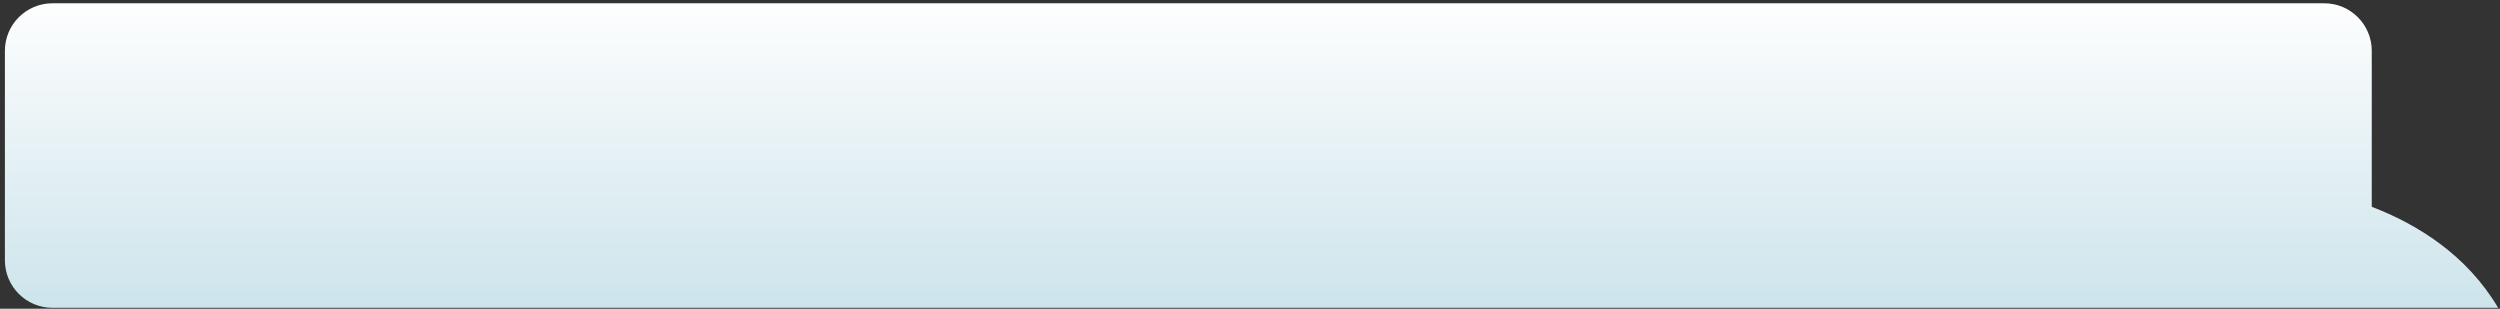 <svg width="502" height="62" viewBox="0 0 502 62" fill="none" xmlns="http://www.w3.org/2000/svg" xmlns:xlink="http://www.w3.org/1999/xlink">
<rect x="0" y="0" width="502" height="62" fill="#333333" stroke="none"/>
<path d="M476.25,41.525L476.25,10.202C476.25,4.931 471.978,0.66 466.708,0.66L10.526,0.66C5.256,0.66 0.984,4.931 0.984,10.202L0.984,52.266C0.984,57.536 5.256,61.808 10.526,61.808L454.394,61.808L476.25,61.808L501.628,61.808C495.308,51.142 485.368,45.022 476.25,41.525Z" fill="url(#pf_0_26_1298)"/>
<defs>
<linearGradient id="pf_0_26_1298" x1="251.302" y1="-1.835" x2="251.302" y2="64.091" gradientUnits="userSpaceOnUse">
<stop stop-color="#FFFFFF"/>
<stop offset="1" stop-color="#CBE3EB"/>
</linearGradient>
</defs>
</svg>
